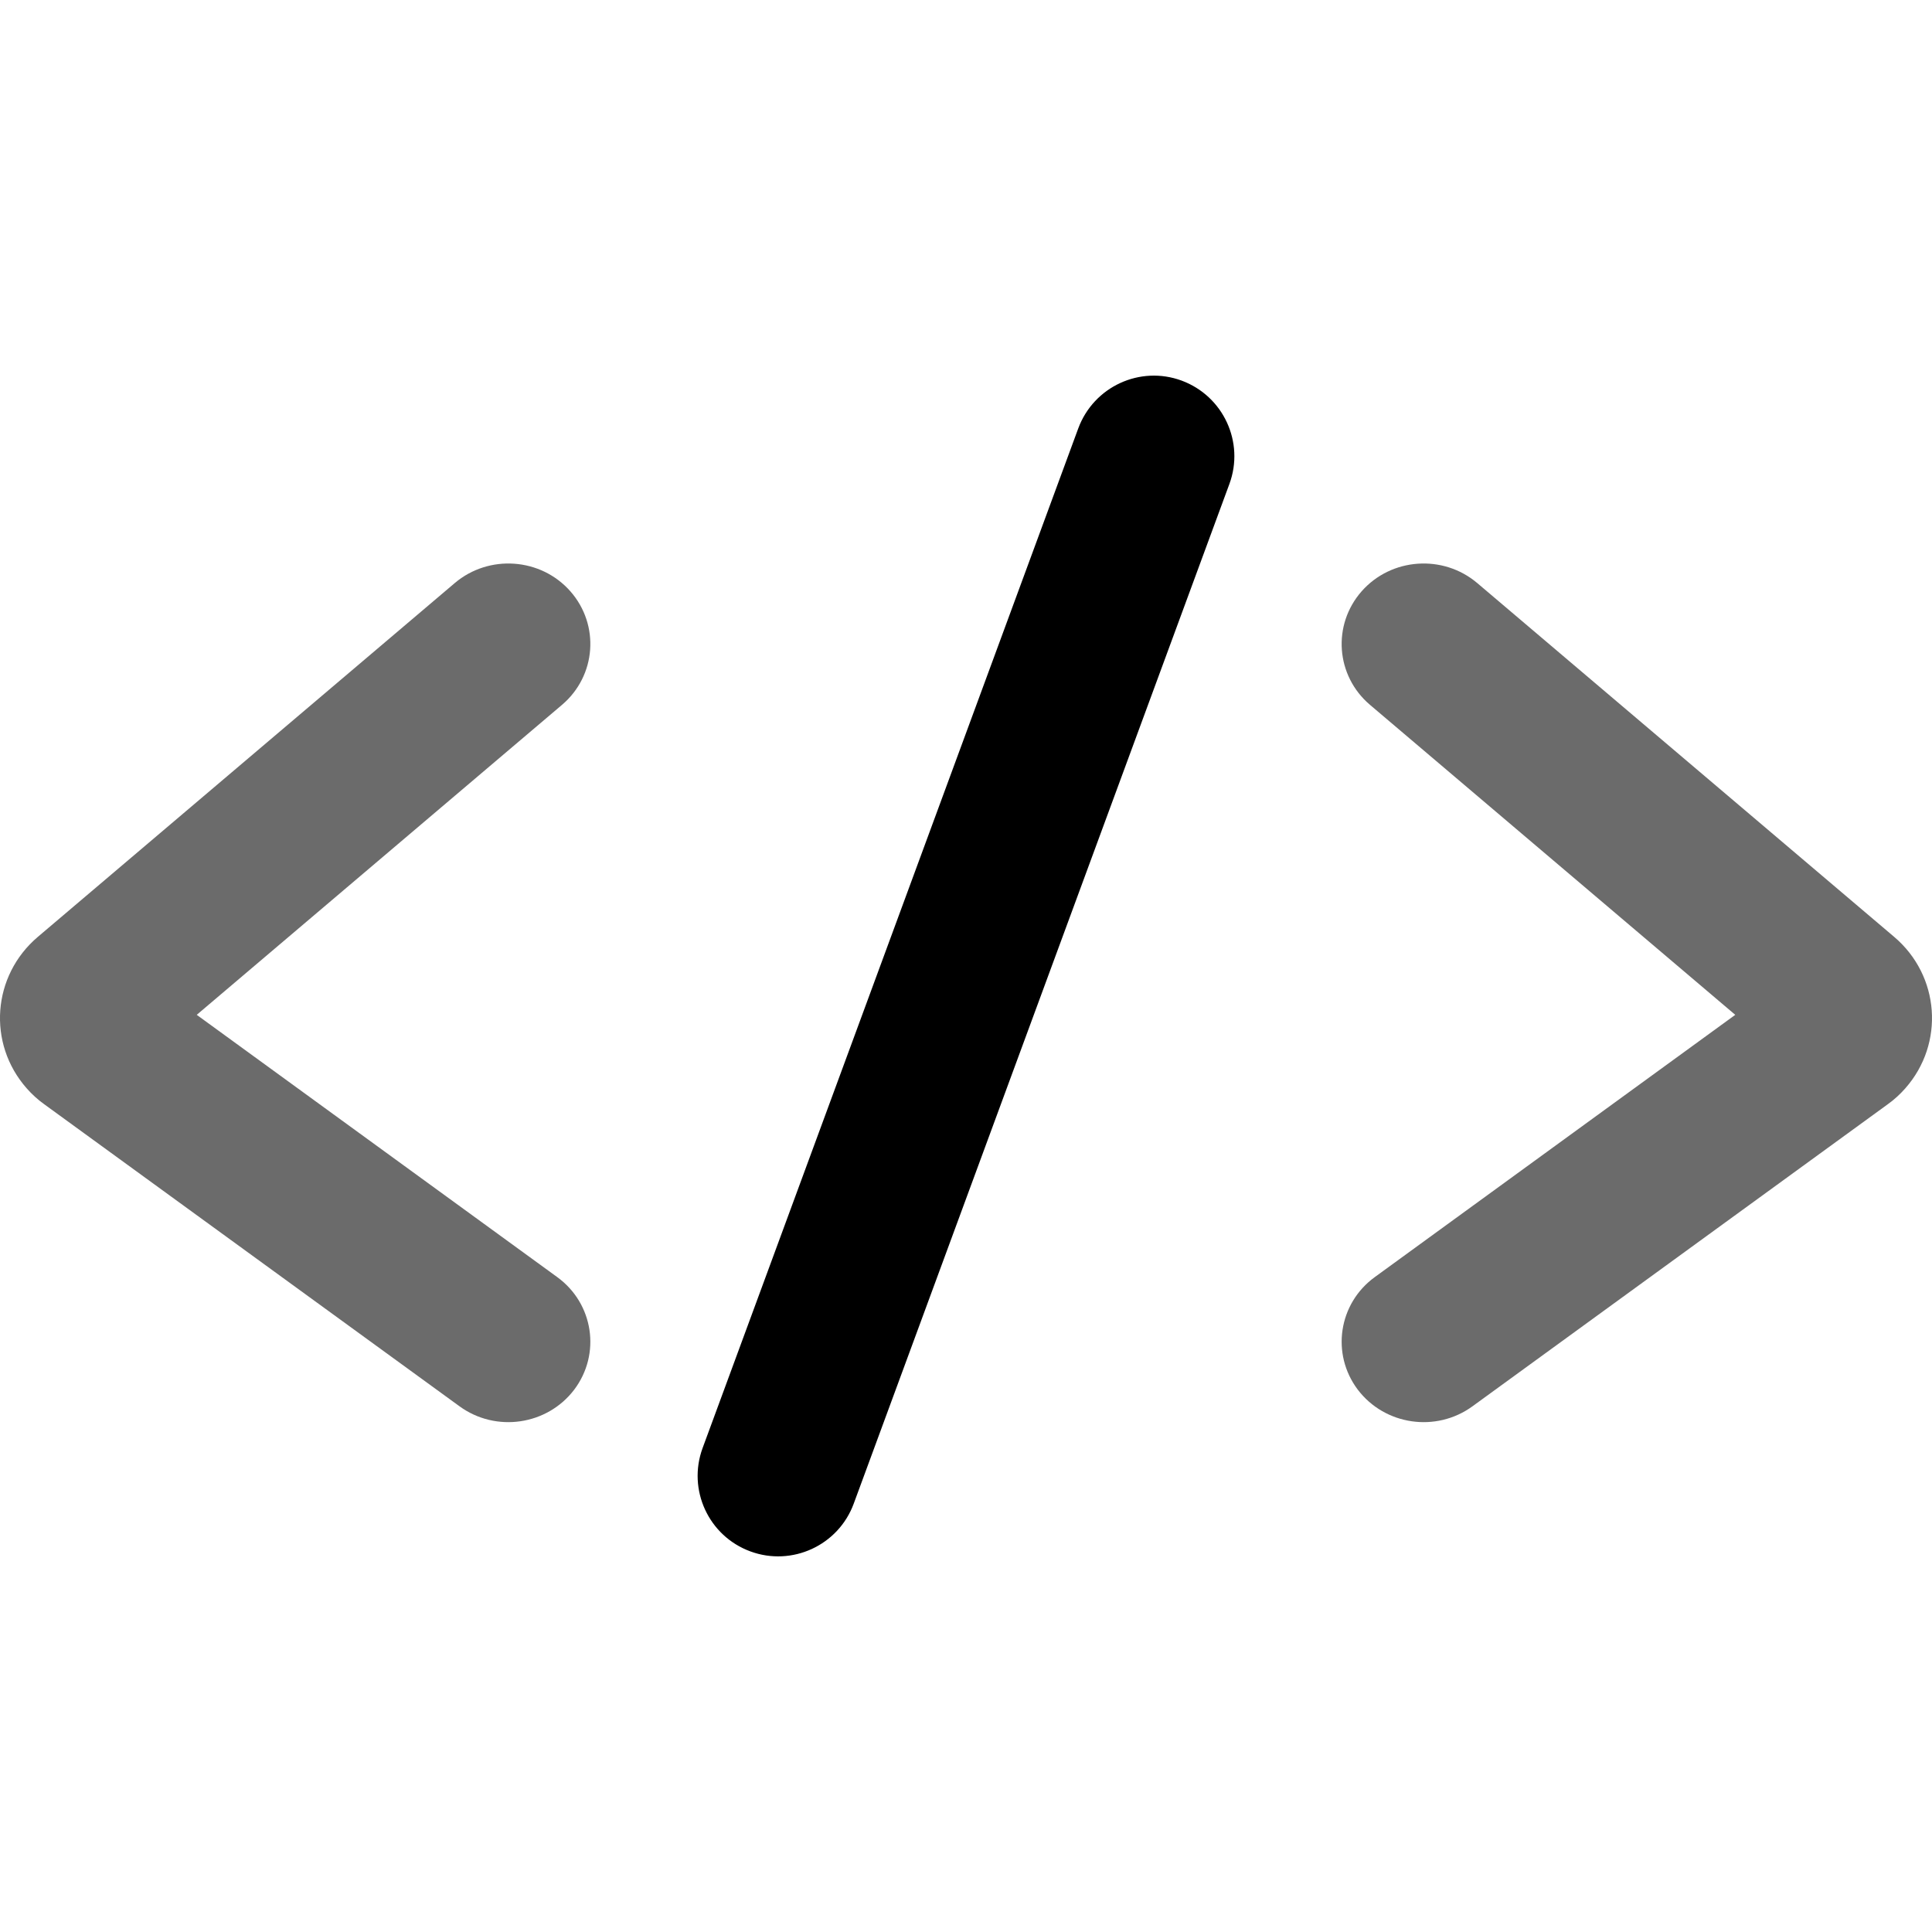 <svg width="18" height="18" viewBox="0 0 18 18" fill="none" xmlns="http://www.w3.org/2000/svg">
<path d="M10.046 3.991L6.546 13.491C6.403 13.88 6.602 14.311 6.991 14.454C7.379 14.597 7.811 14.398 7.954 14.009L11.454 4.509C11.597 4.121 11.398 3.69 11.009 3.546C10.621 3.403 10.19 3.602 10.046 3.991Z" fill="black" />
<path d="M5.236 6.567C5.555 6.296 5.59 5.823 5.314 5.509C5.038 5.196 4.555 5.162 4.236 5.433L0.352 8.729C-0.073 9.09 -0.12 9.721 0.248 10.139C0.297 10.195 0.352 10.245 0.412 10.288L4.281 13.102C4.62 13.349 5.098 13.279 5.35 12.947C5.601 12.614 5.53 12.144 5.191 11.898L1.833 9.455L5.236 6.567Z" fill="black" fill-opacity="0.58"/>
<path d="M12.686 5.509C12.41 5.823 12.445 6.296 12.764 6.567L16.167 9.455L12.809 11.898C12.47 12.144 12.399 12.614 12.65 12.947C12.902 13.279 13.38 13.349 13.719 13.102L17.588 10.288C17.648 10.245 17.703 10.195 17.752 10.139C18.12 9.721 18.073 9.09 17.648 8.729L13.764 5.433C13.445 5.162 12.962 5.196 12.686 5.509Z" fill="black" fill-opacity="0.58"/>
</svg>
